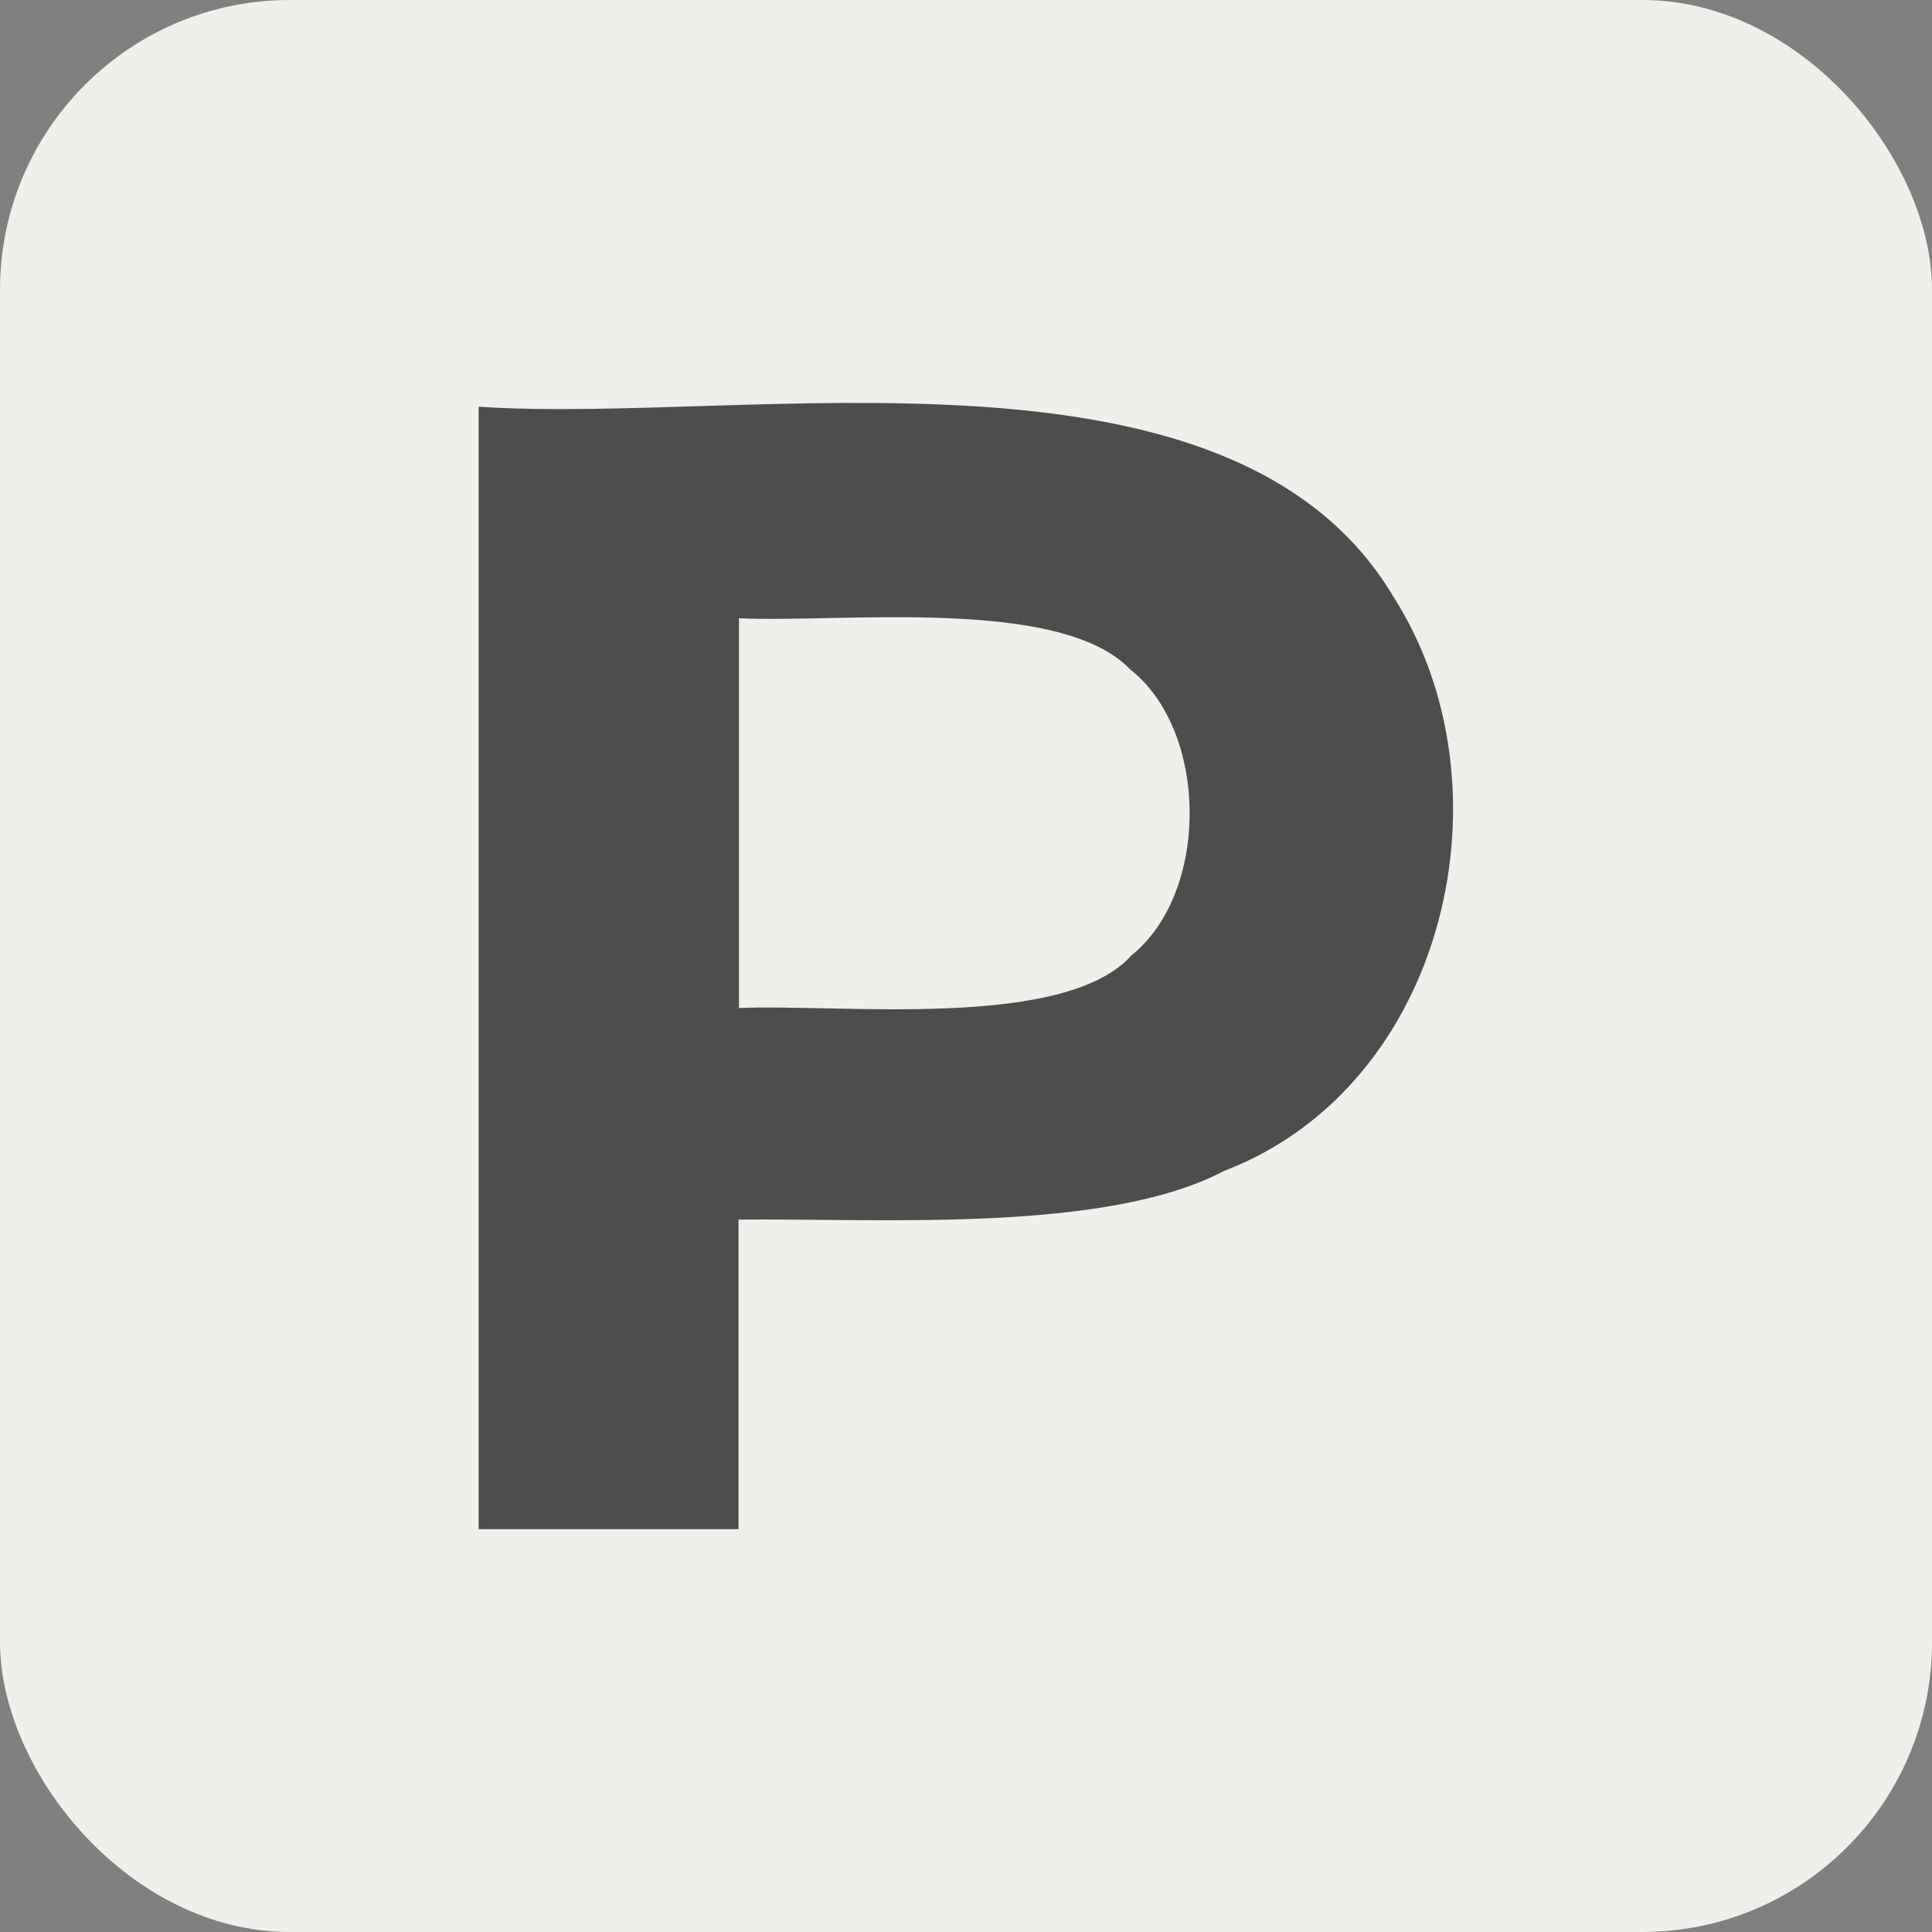 <?xml version="1.0" encoding="UTF-8"?>
<svg id="Capa_2" data-name="Capa 2" xmlns="http://www.w3.org/2000/svg" viewBox="0 0 40 40">
  <rect x="0" y="0" width="40" height="40" fill="#808080" stroke="none"/>
  <defs>
    <style>
      .cls-1 {
        fill: #f1efec;
      }

      .cls-2 {
        fill: #4d4d4e;
      }
    </style>
  </defs>
  <g id="Capa_1-2" data-name="Capa 1">
    <g>
      <rect class="cls-1" x="0" y="0" width="40" height="40" rx="6" ry="6"/>
      <path class="cls-2" d="M28.84,12.34c-3.36-5.63-13.43-3.54-18.93-3.92v23.24h5.38v-6.41c2.94-.03,7.59.29,10.06-1.01,4.61-1.77,6.02-7.97,3.49-11.9ZM23.4,19.81c-1.44,1.52-6.01.97-8.1,1.06v-8.07c2.11.1,6.65-.46,8.1,1.06,1.63,1.28,1.65,4.65,0,5.94Z"/>
    </g>
  </g>
</svg>